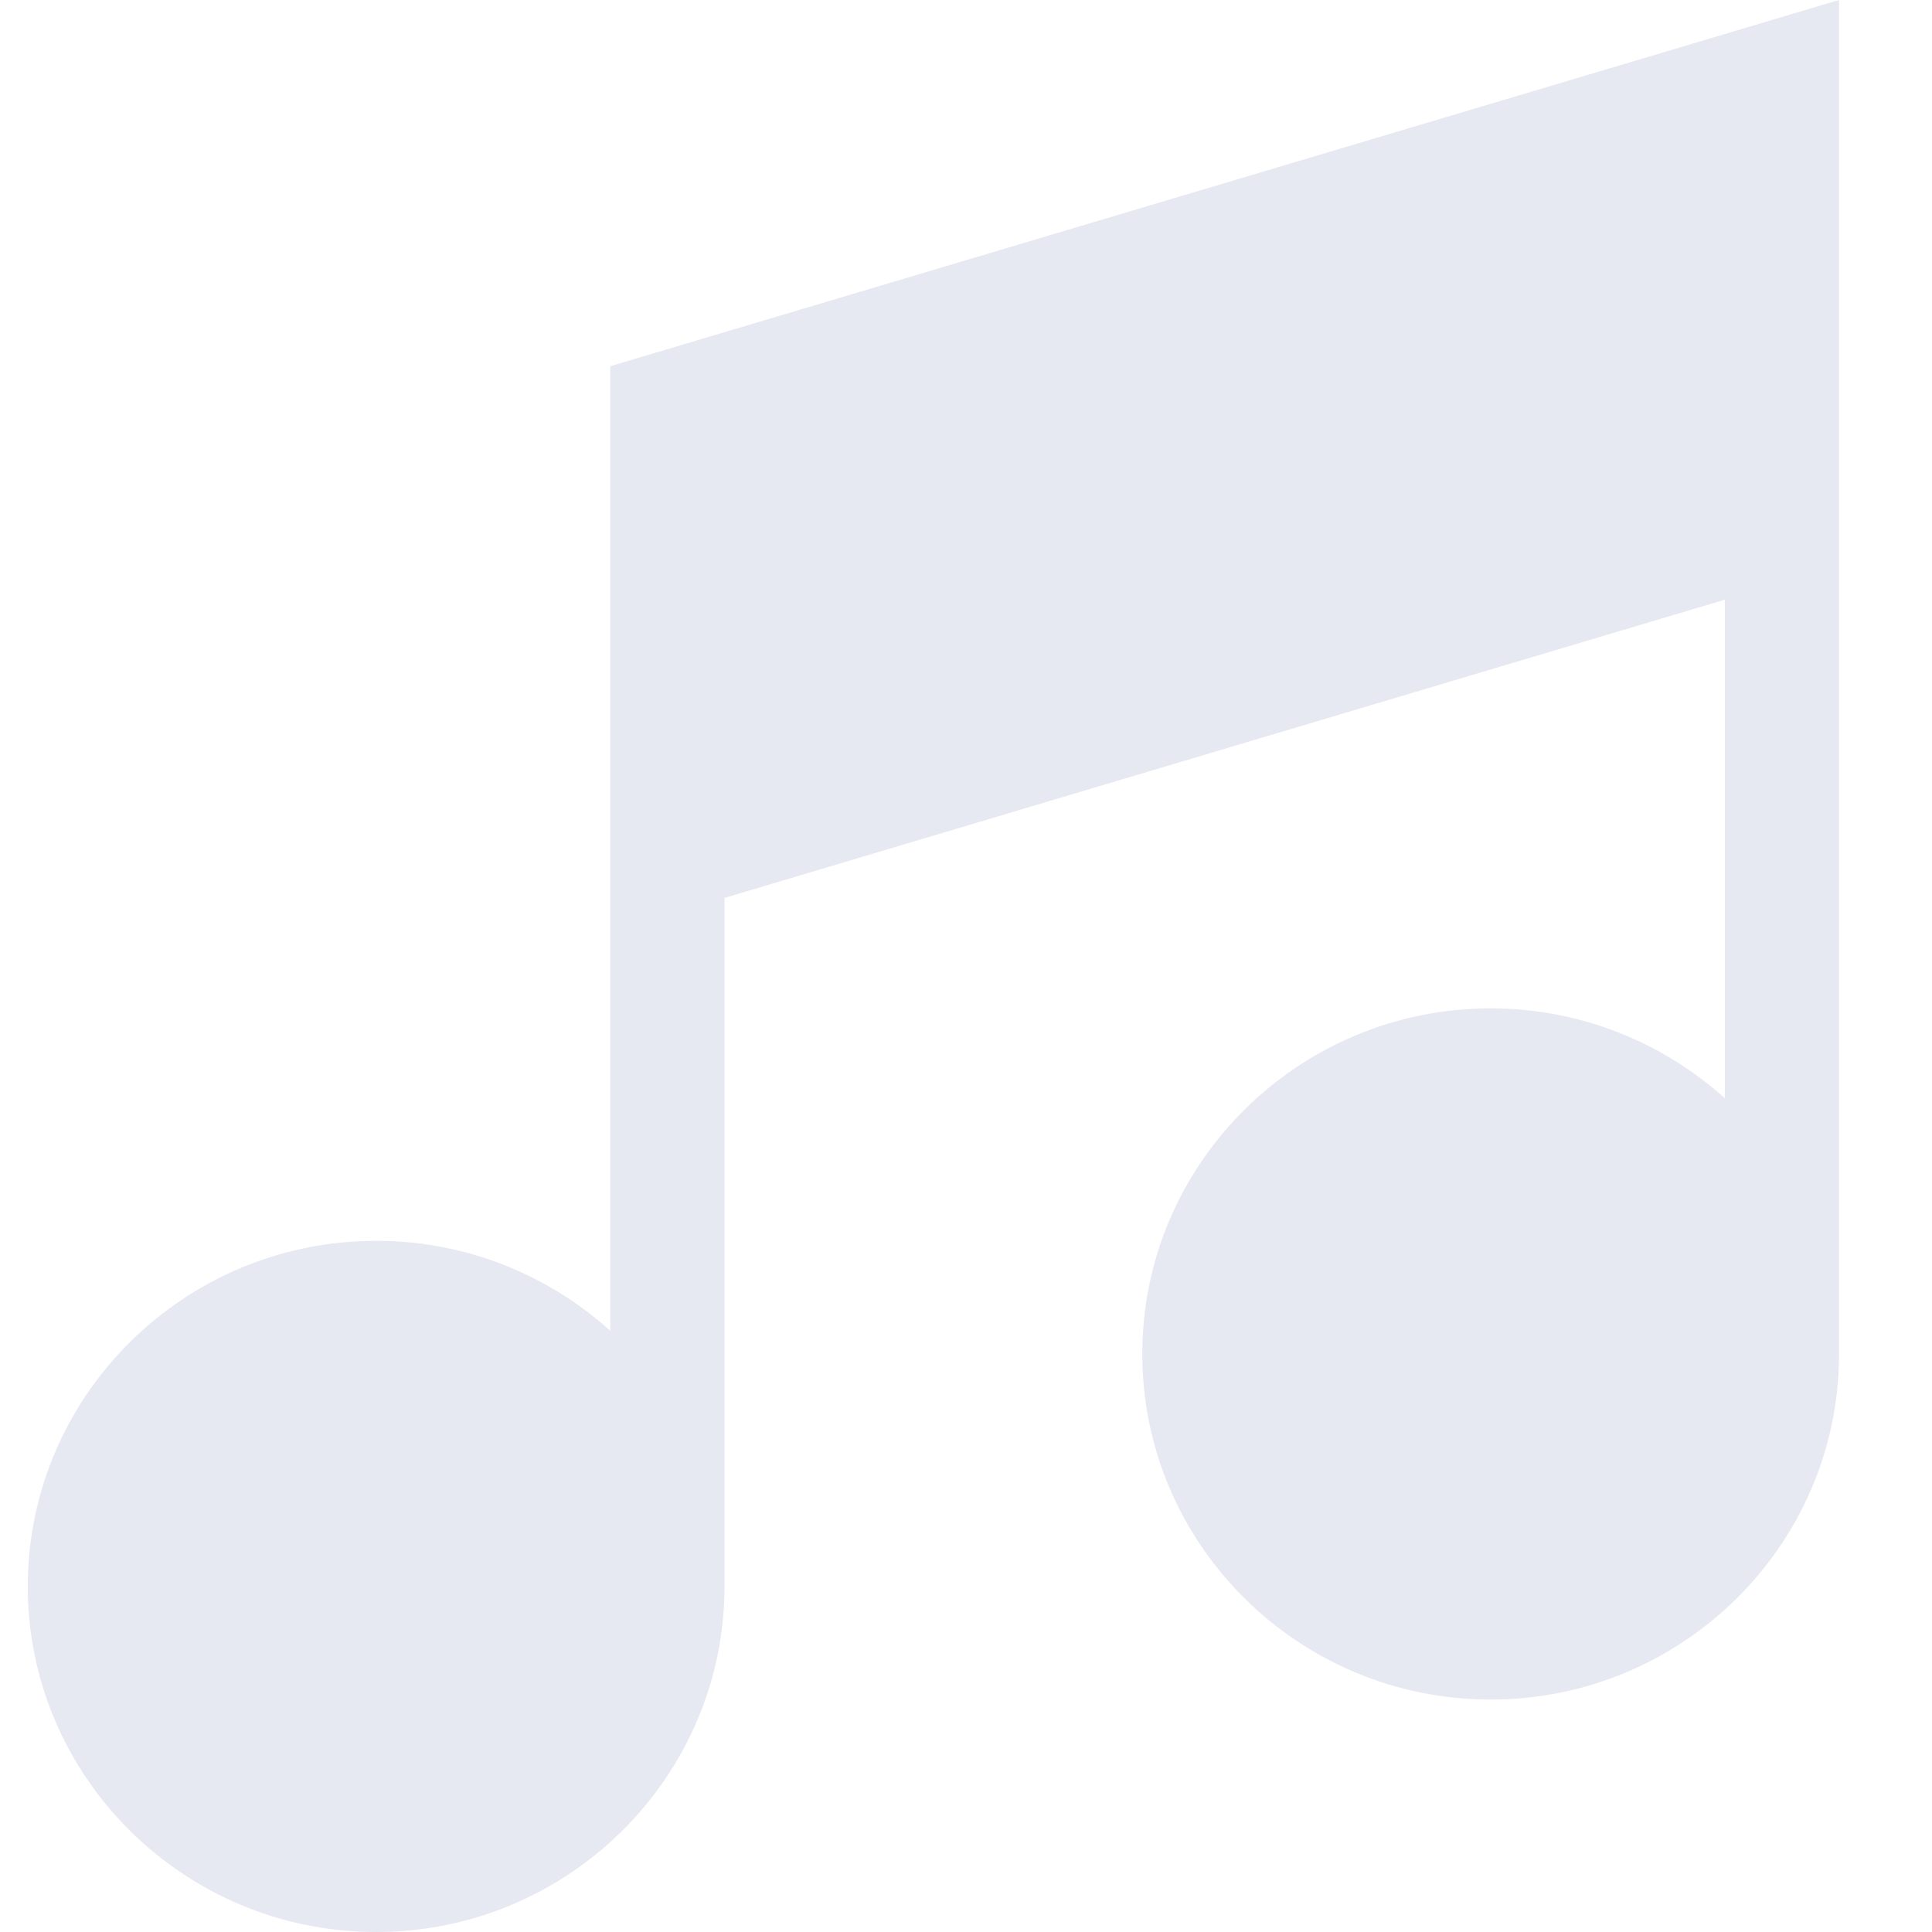 <svg width="16" height="16" viewBox="0 0 16 16" fill="none" xmlns="http://www.w3.org/2000/svg">
<path d="M5.054 3.033V11.021C4.542 10.559 3.861 10.276 3.115 10.276C1.524 10.276 0.23 11.56 0.23 13.138C0.23 14.716 1.524 16 3.115 16C4.704 16 5.996 14.719 6 13.144H6V7.436L14.285 4.966V9.096C13.772 8.634 13.091 8.351 12.345 8.351C10.754 8.351 9.46 9.635 9.46 11.213C9.46 12.791 10.754 14.075 12.345 14.075C13.93 14.075 15.221 12.8 15.23 11.229H15.23V0L5.054 3.033Z" fill="#E6E8F2"/>
</svg>
